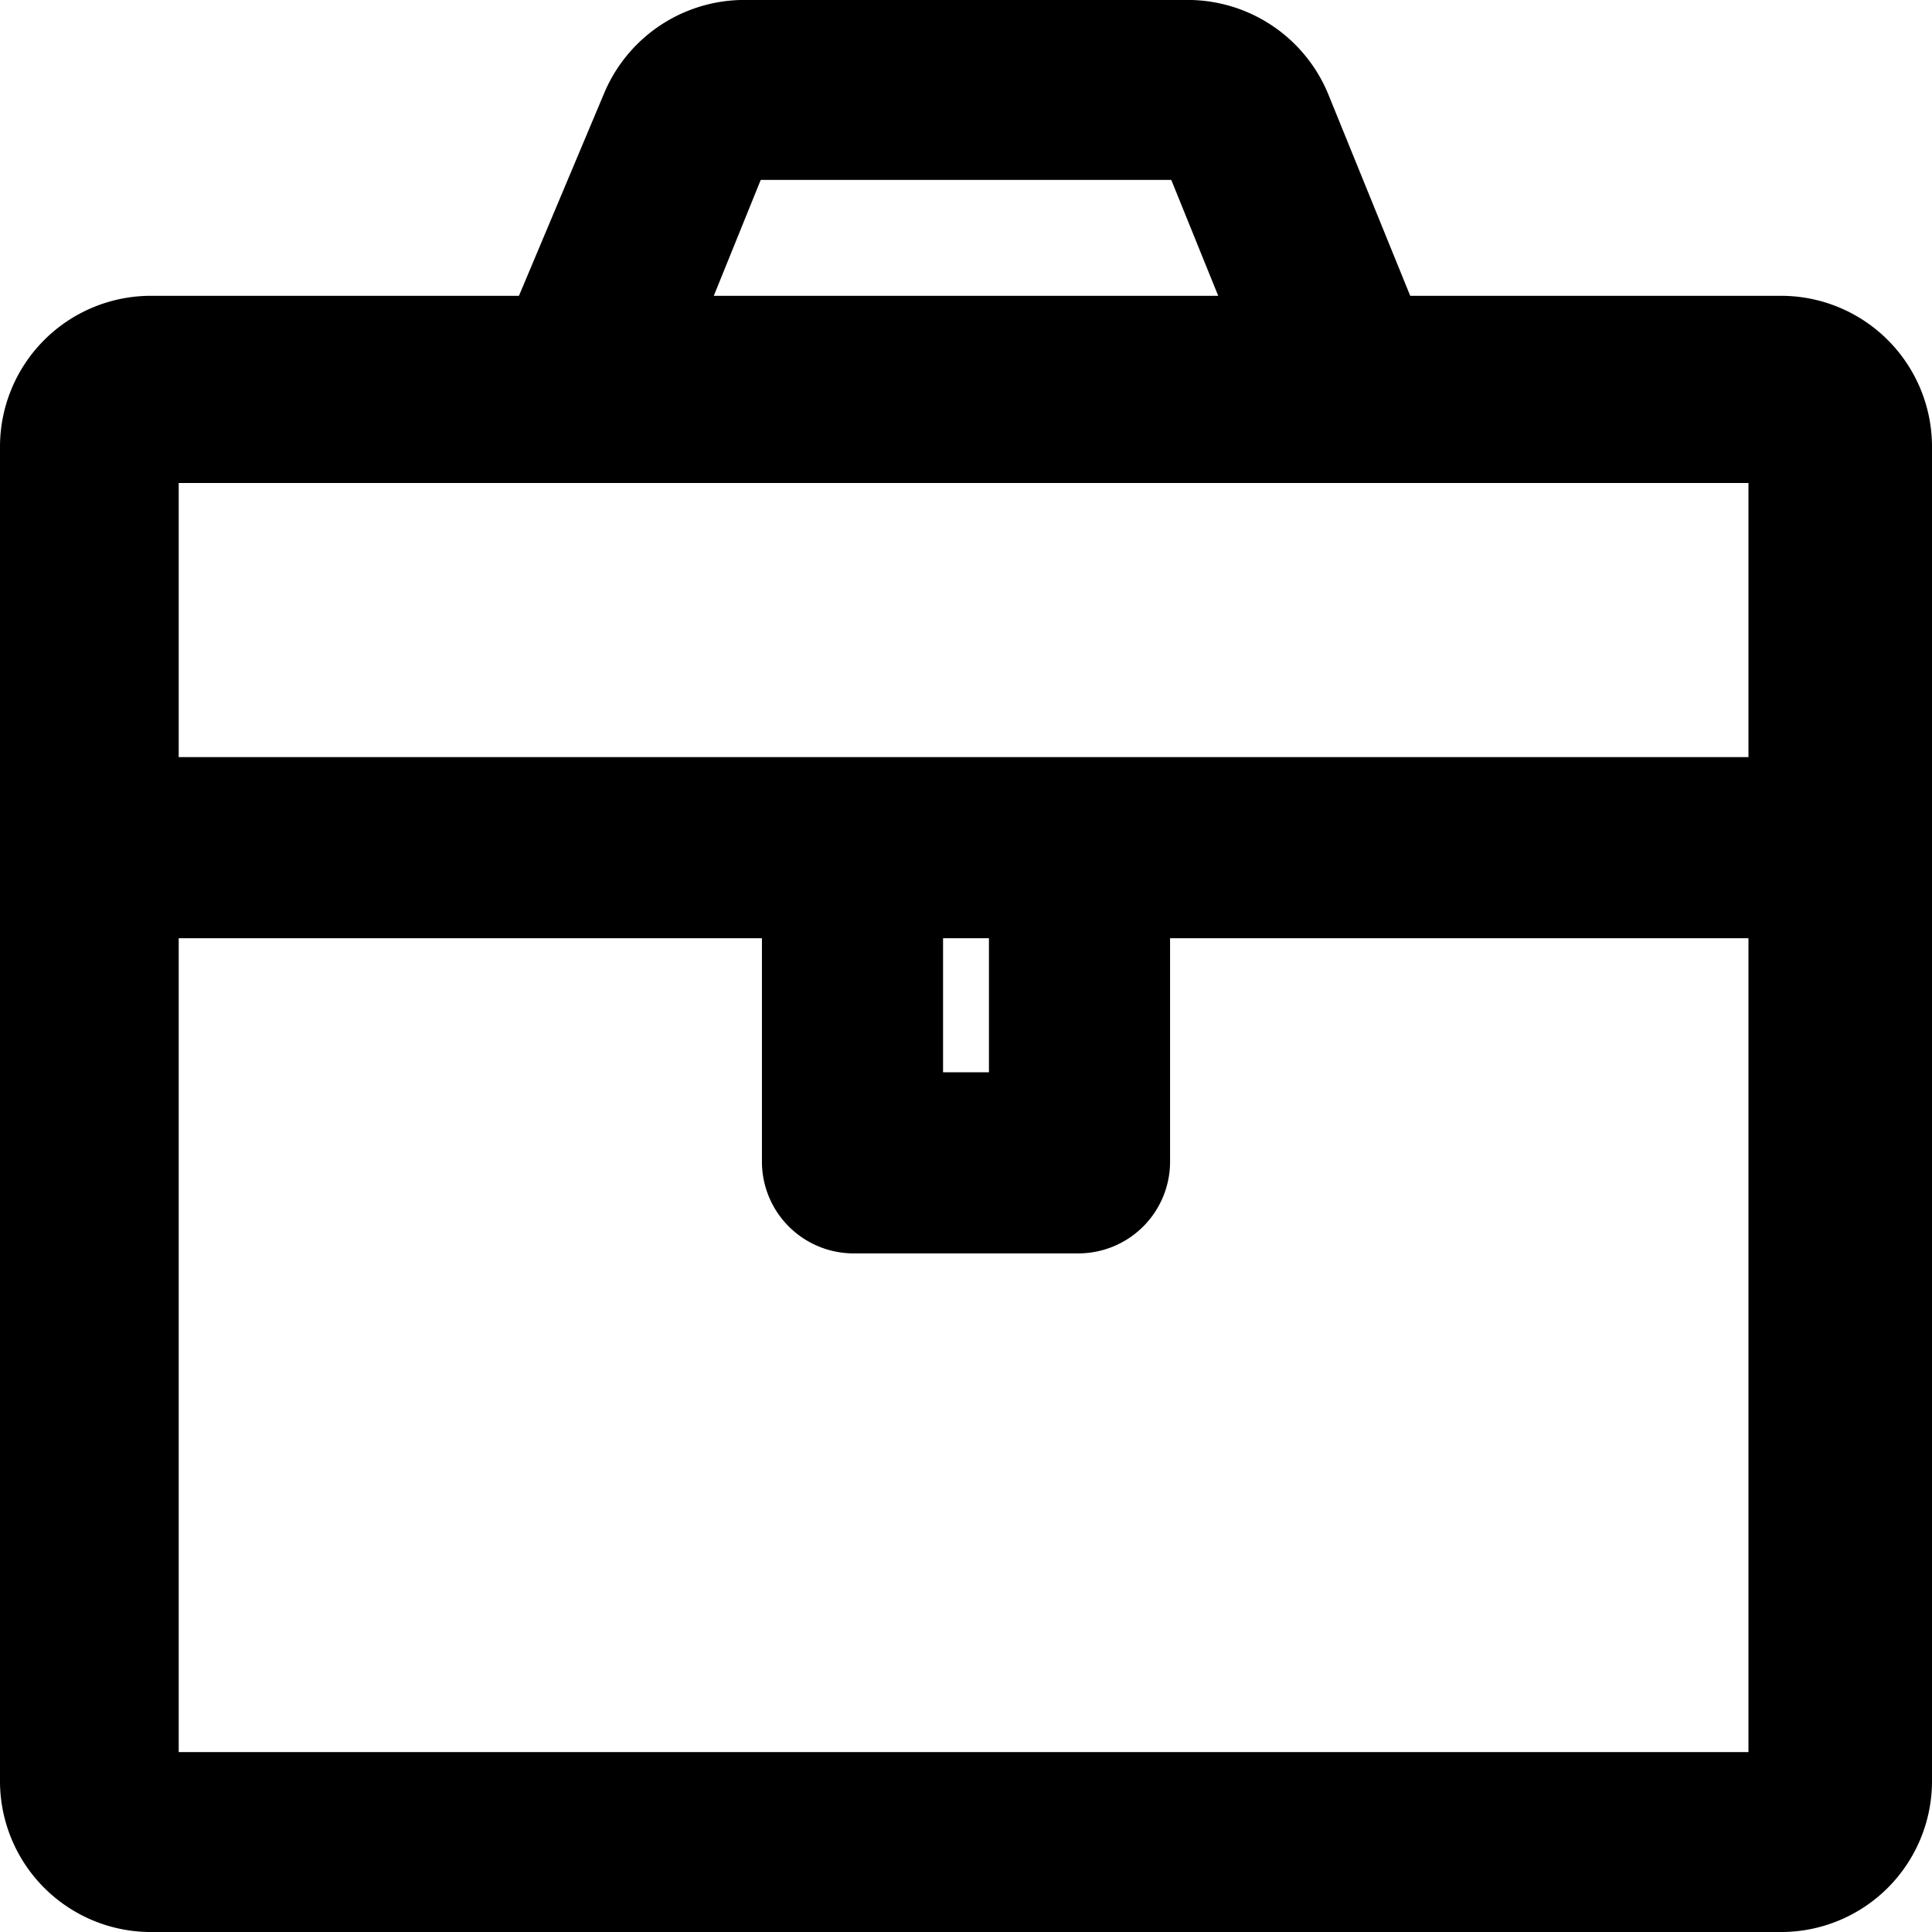 <svg xmlns="http://www.w3.org/2000/svg" viewBox="0 0 16 16">
  <title>icons</title>
  <path d="M14.77,16H1.23A1.25,1.25,0,0,1,0,14.76V3.7A1.25,1.25,0,0,1,1.23,2.45H14.77A1.25,1.25,0,0,1,16,3.7V14.76A1.25,1.25,0,0,1,14.77,16ZM1.48,14.51h13V4h-13Z"/>
  <rect x="0.73" y="6.27" width="14.53" height="1.5"/>
  <path d="M10.51,3.49l-.81-2H6.3l-.81,2L4.1,2.92,5,.78A1.26,1.26,0,0,1,6.13,0H9.87A1.26,1.26,0,0,1,11,.78l.87,2.14Z"/>
  <path d="M8.94,10.38H7.06a.76.76,0,0,1-.75-.75V7h1.5V8.88h.38V7h1.5V9.63A.76.76,0,0,1,8.94,10.38Z"/>
</svg>
